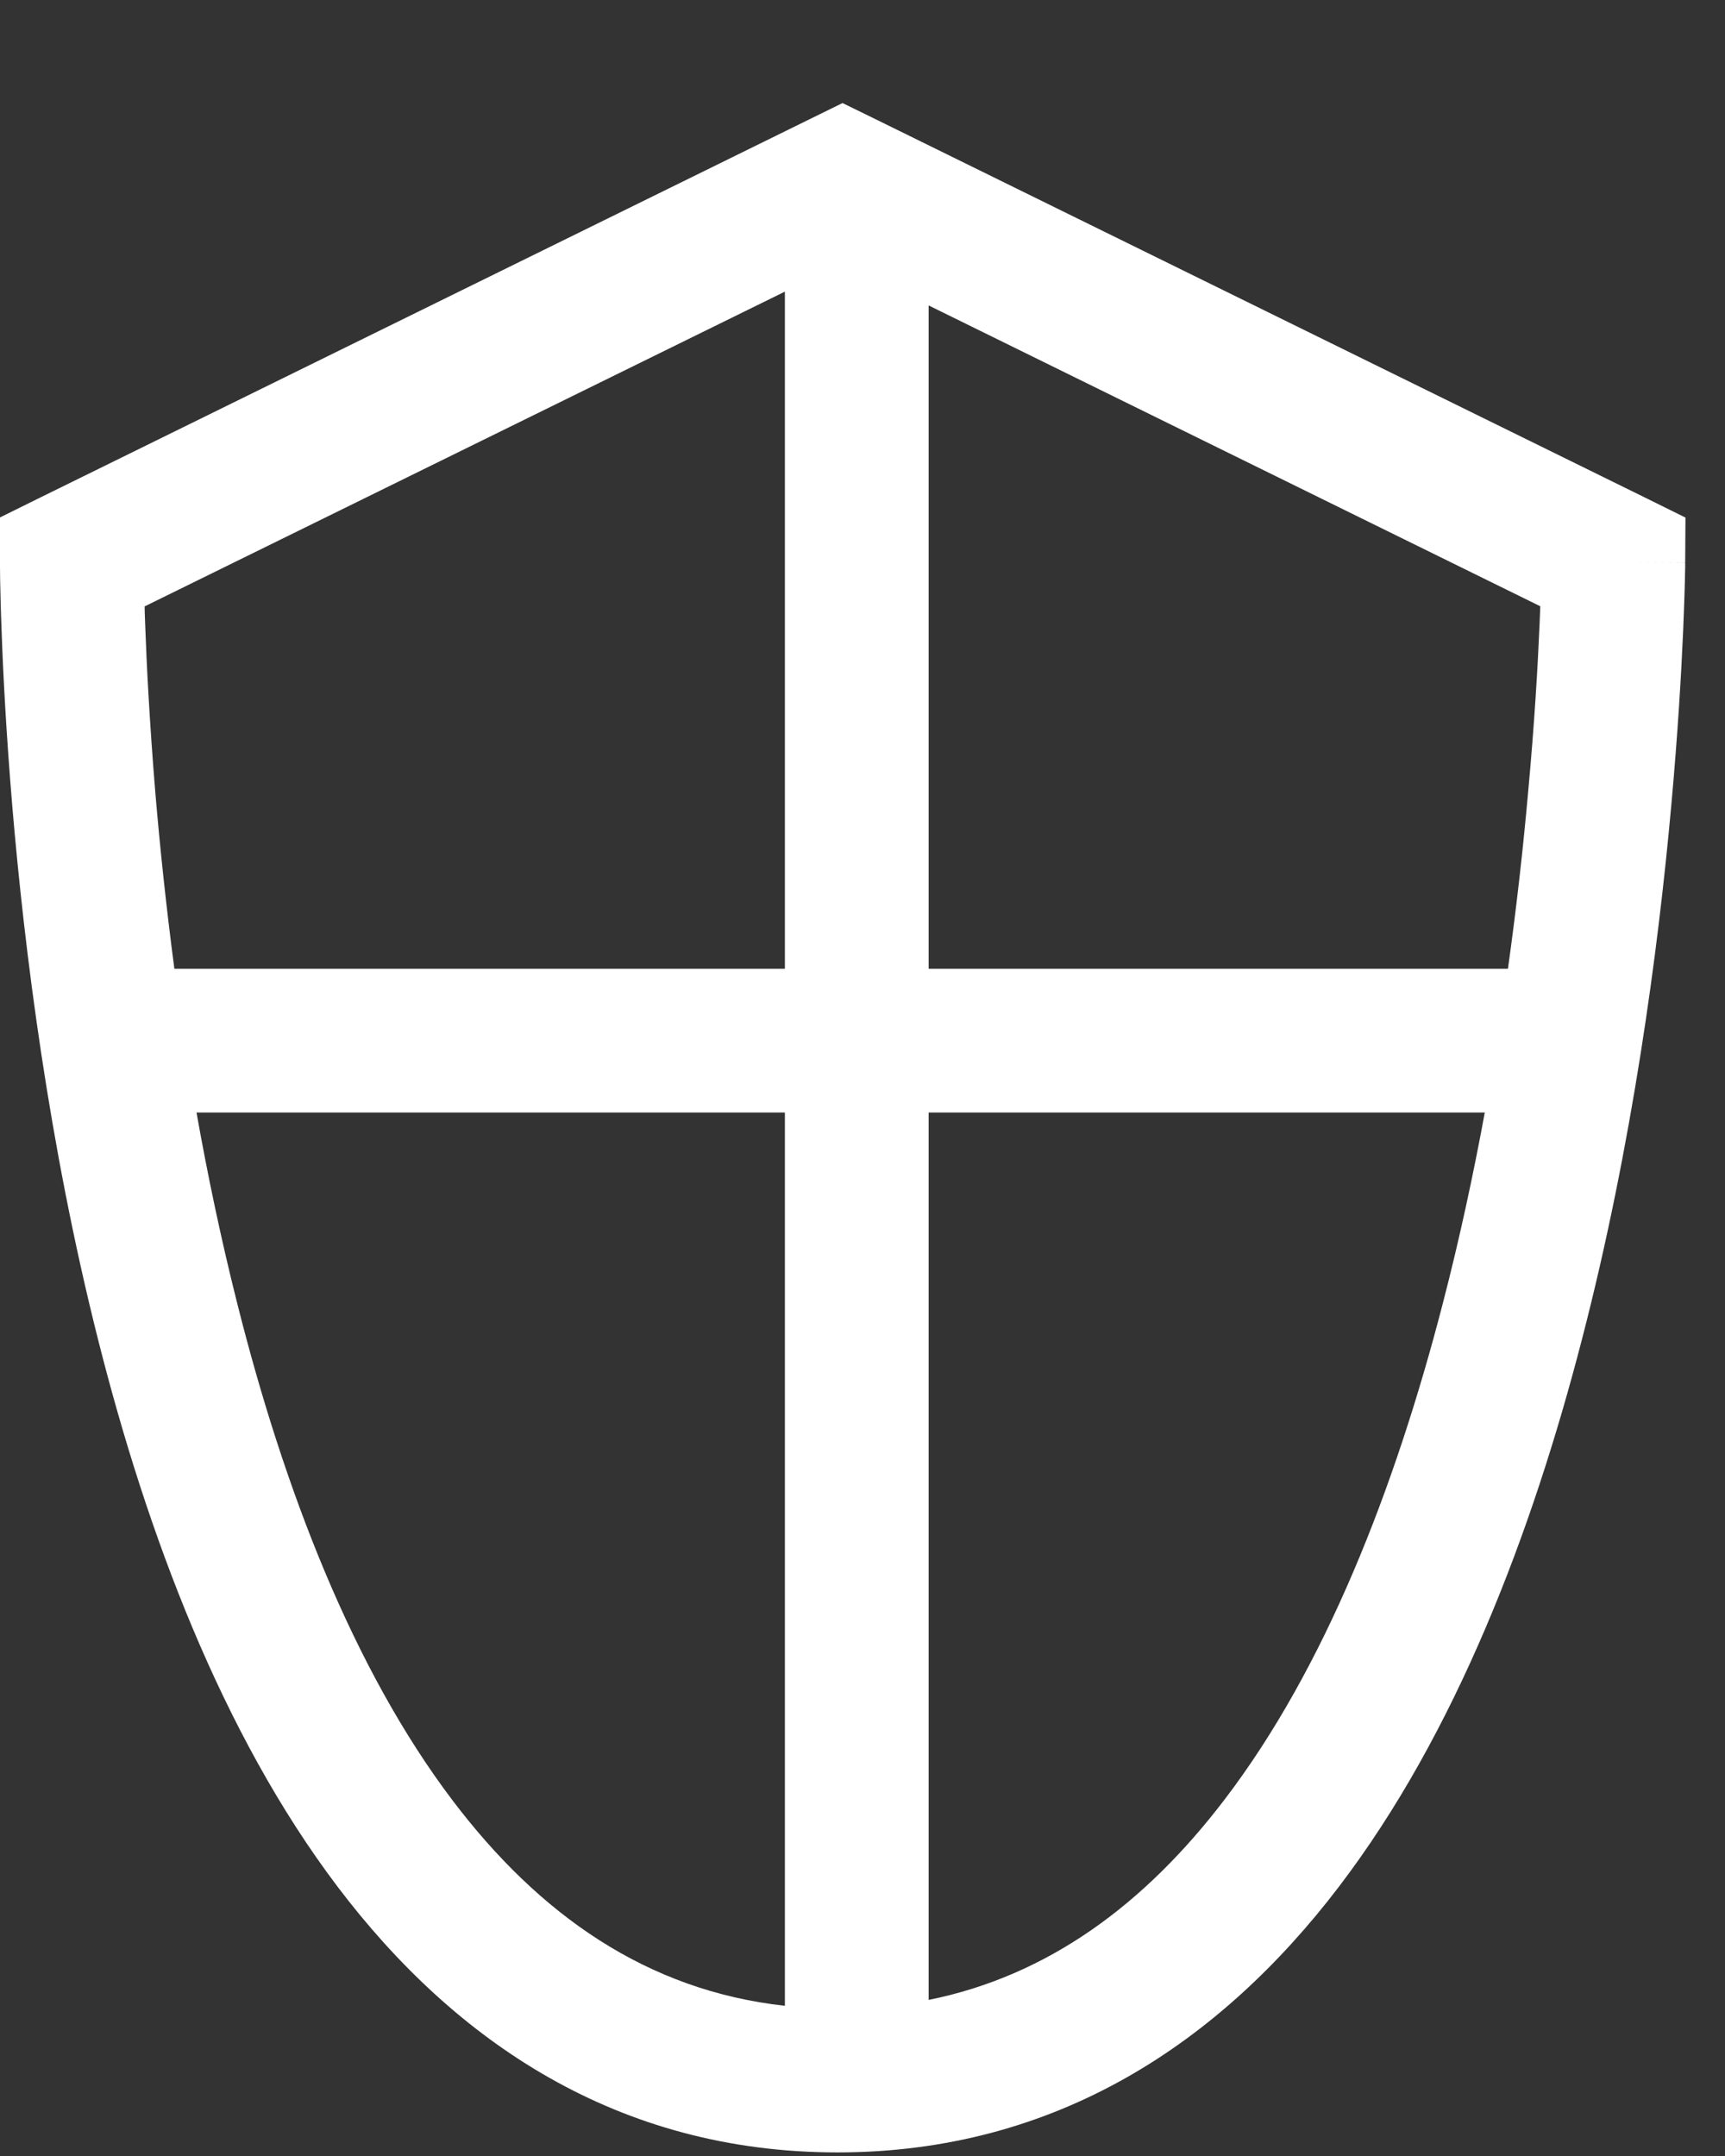 <svg width="12" height="15" viewBox="0 0 12 15" fill="none" xmlns="http://www.w3.org/2000/svg">
<rect x="0" y="0" width="12" height="15" fill="#333333" stroke="none"/>
<path fill-rule="evenodd" clip-rule="evenodd" d="M6.082 0.825L5.861 0.717L5.641 0.825L0.279 3.462L0 3.6V3.911L0.5 3.911C0 3.911 0 3.911 0 3.911V3.912L3.54648e-06 3.914L2.43485e-05 3.921L0 3.945C0 3.967 0.001 3.998 0.001 4.038C0.003 4.118 0.005 4.235 0.011 4.383C0.021 4.678 0.043 5.099 0.085 5.603C0.17 6.61 0.339 7.959 0.681 9.315C1.021 10.664 1.541 12.059 2.348 13.126C3.166 14.207 4.3 14.975 5.826 14.975C7.351 14.975 8.489 14.208 9.313 13.128C10.127 12.061 10.656 10.667 11.005 9.318C11.356 7.963 11.535 6.613 11.626 5.607C11.672 5.102 11.696 4.682 11.709 4.386C11.715 4.238 11.719 4.122 11.721 4.041C11.722 4.001 11.722 3.97 11.723 3.949L11.723 3.924L11.723 3.917L11.723 3.915L11.723 3.915C11.723 3.914 11.723 3.914 11.223 3.911L11.723 3.914L11.725 3.601L11.444 3.462L6.082 0.825ZM1.01 4.347C1.008 4.301 1.007 4.258 1.006 4.219L5.46 2.029V6.74H1.213C1.155 6.3 1.112 5.887 1.081 5.52C1.041 5.034 1.02 4.629 1.01 4.347ZM1.367 7.74C1.444 8.175 1.538 8.623 1.651 9.071C1.976 10.363 2.455 11.609 3.146 12.523C3.751 13.323 4.501 13.849 5.46 13.955V7.74H1.367ZM6.46 13.914C7.294 13.746 7.965 13.246 8.518 12.521C9.216 11.607 9.703 10.36 10.037 9.068C10.153 8.621 10.249 8.174 10.329 7.74H6.46V13.914ZM10.49 6.74C10.552 6.298 10.597 5.885 10.63 5.516C10.675 5.03 10.698 4.626 10.71 4.343C10.712 4.298 10.713 4.257 10.715 4.218L6.46 2.125V6.74H10.49Z" fill="white"/>
</svg>
